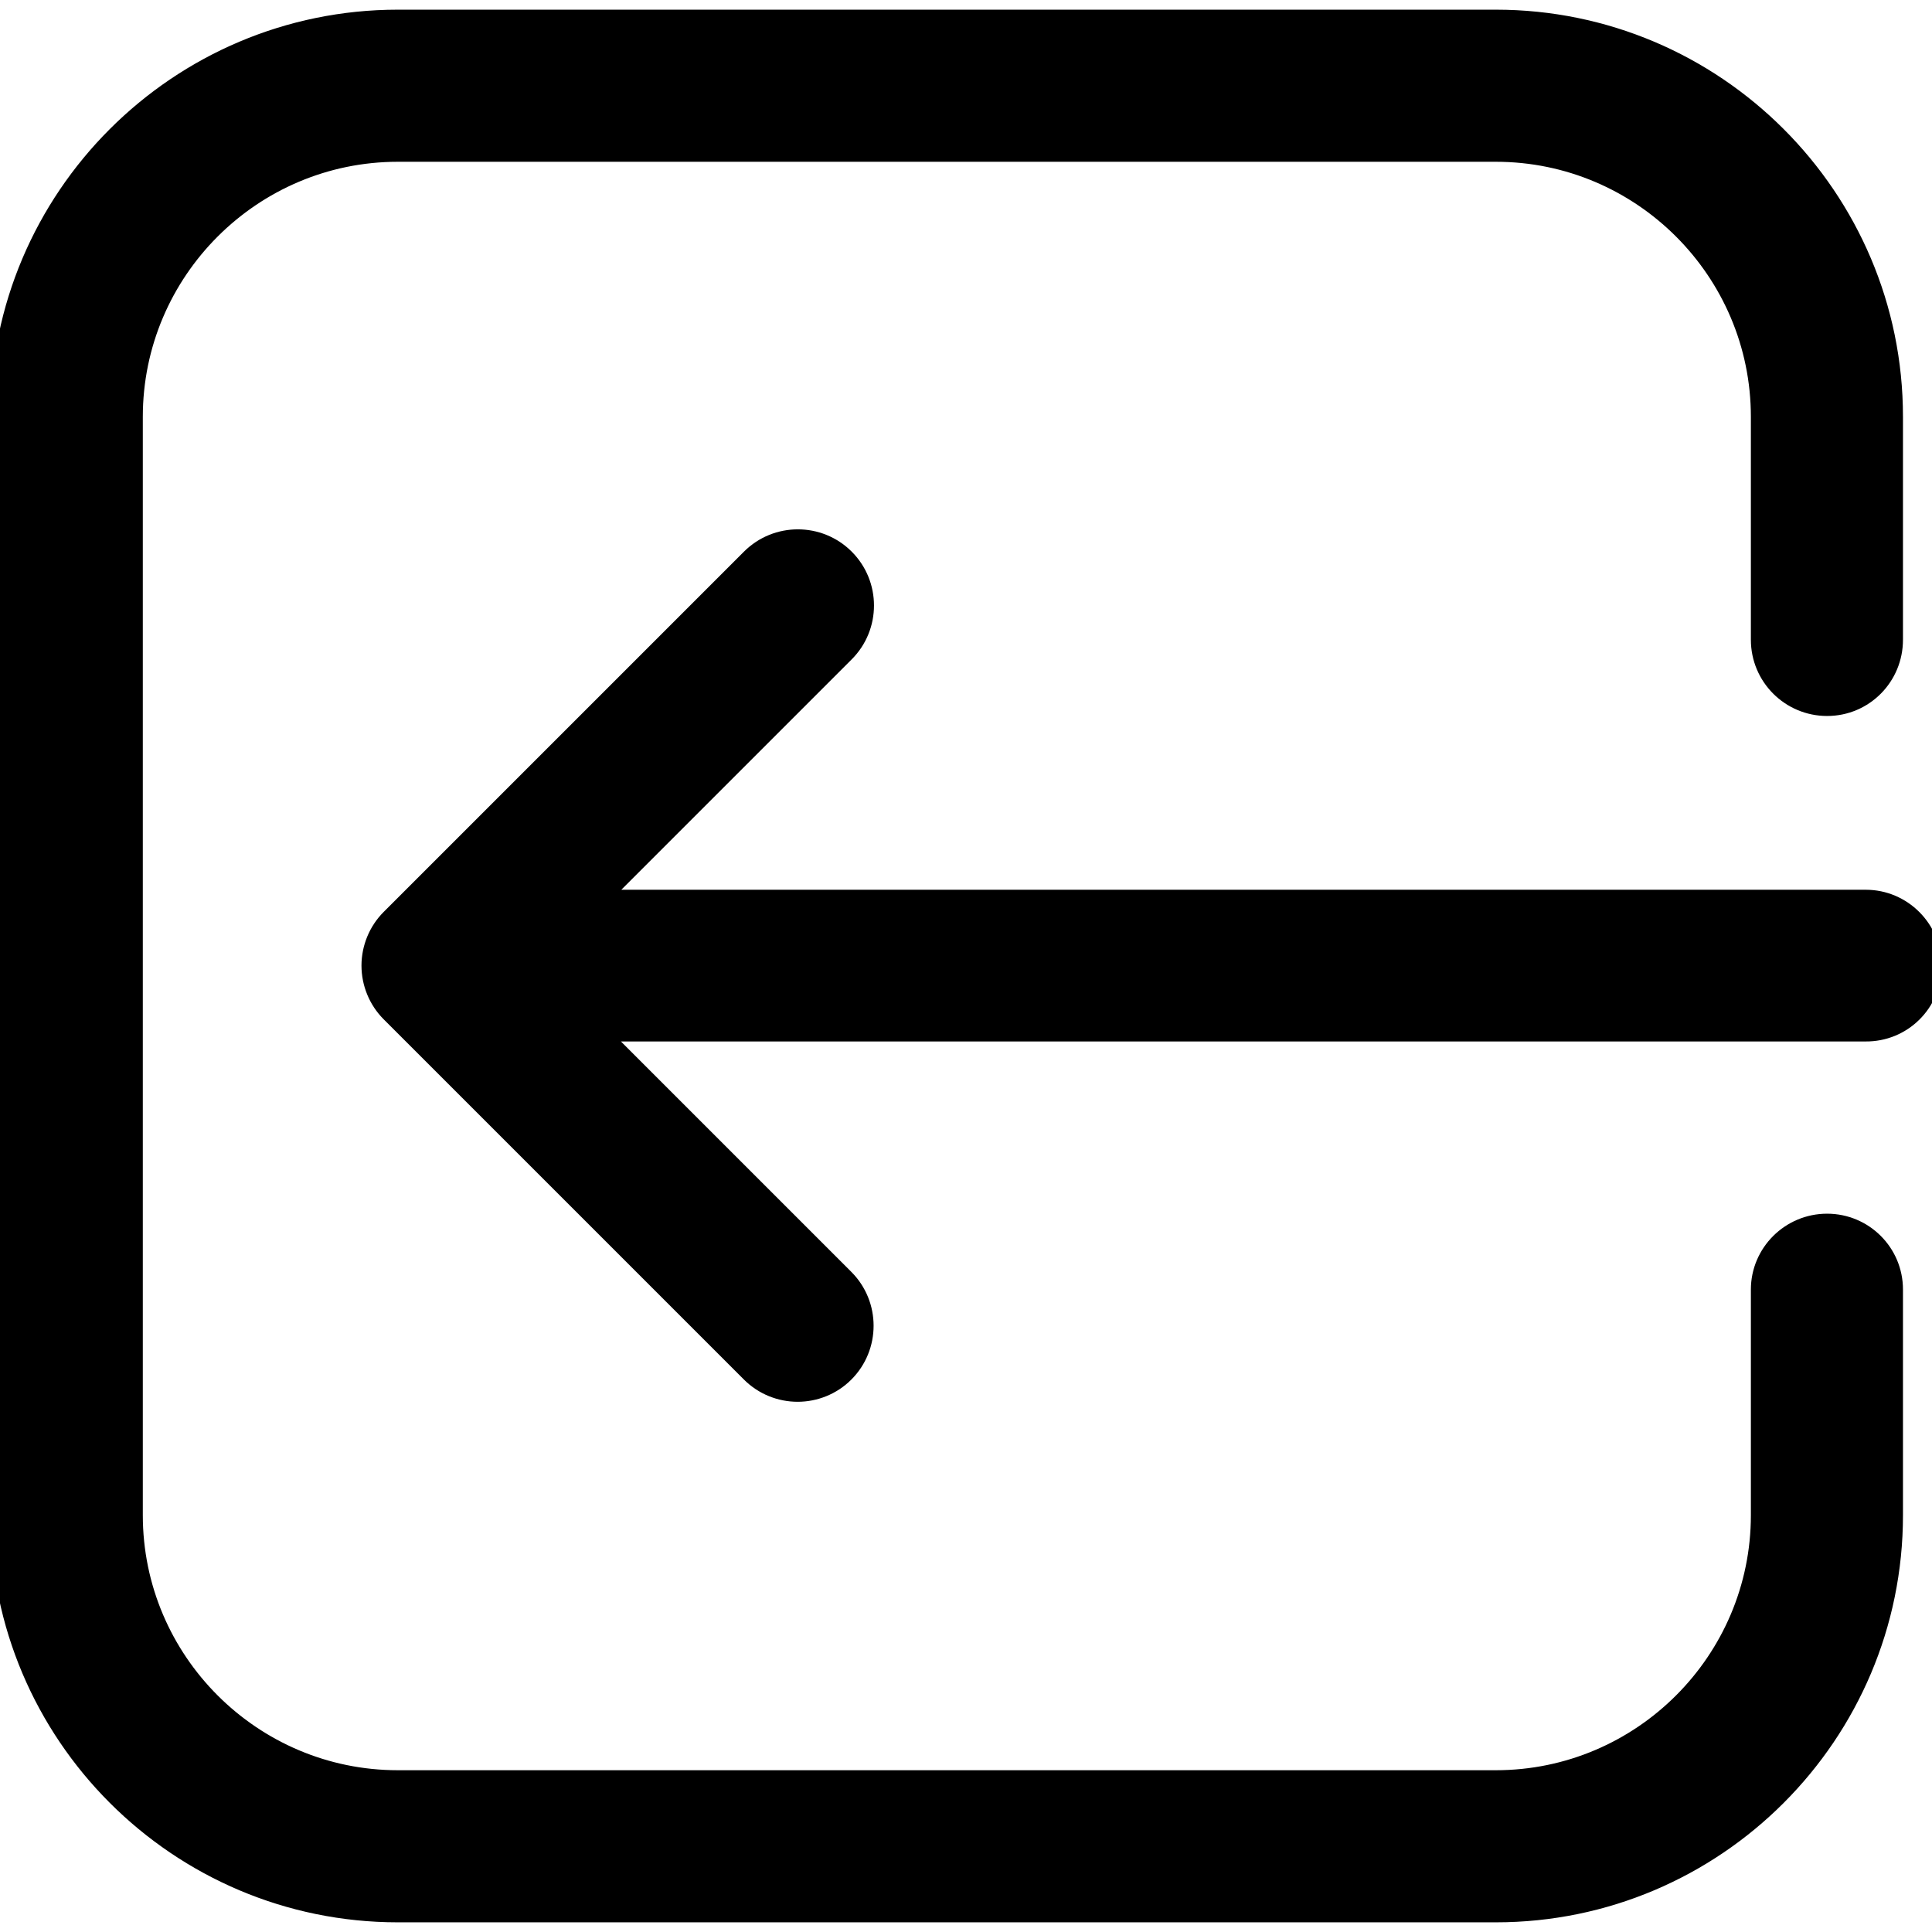 <?xml version="1.0" encoding="iso-8859-1"?>
<!-- Generator: Adobe Illustrator 19.0.0, SVG Export Plug-In . SVG Version: 6.00 Build 0)  -->
<svg version="1.1" id="Capa_1" xmlns="http://www.w3.org/2000/svg" xmlns:xlink="http://www.w3.org/1999/xlink" x="0px" y="0px"
	 viewBox="0 0 499.2 499.2" style="enable-background:new 0 0 499.2 499.2;" xml:space="preserve">
<g>
	<g>
		<g>
			<path stroke="#000000" stroke-width="5" d="M499.2,249.6c0-9.5-7.7-17.2-17.1-17.2H154.5l63.8-63.8c6.7-6.7,6.7-17.6,0-24.3s-17.6-6.7-24.3,0l-93.1,93.1
				c-3.2,3.2-5,7.6-5,12.1s1.8,8.9,5,12.1l93.1,93.1c3.3,3.3,7.7,5,12.1,5s8.8-1.7,12.1-5c6.7-6.7,6.7-17.6,0-24.3l-63.8-63.8H482
				C491.5,266.7,499.2,259.1,499.2,249.6z"/>
			<path stroke="#000000" stroke-width="5" d="M102.8,494.2h283.7c56.7,0,102.7-46.1,102.7-102.7v-58.3c0-9.5-7.7-17.1-17.1-17.1c-9.5,0-17.2,7.7-17.2,17.1v58.3
				c0,37.7-30.7,68.4-68.4,68.4H102.8c-37.7,0-68.4-30.7-68.4-68.4V107.7c0-37.7,30.7-68.4,68.4-68.4h283.7
				c37.7,0,68.4,30.7,68.4,68.4v57.6c0,9.5,7.7,17.2,17.2,17.2s17.1-7.7,17.1-17.2v-57.6C489.2,51,443.1,5,386.5,5H102.8
				C46.1,5,0,51.1,0,107.7v283.7C0,448.1,46.1,494.2,102.8,494.2z"/>
		</g>
	</g>
	<g>
	</g>
	<g>
	</g>
	<g>
	</g>
	<g>
	</g>
	<g>
	</g>
	<g>
	</g>
	<g>
	</g>
	<g>
	</g>
	<g>
	</g>
	<g>
	</g>
	<g>
	</g>
	<g>
	</g>
	<g>
	</g>
	<g>
	</g>
	<g>
	</g>
</g>
<g>
</g>
<g>
</g>
<g>
</g>
<g>
</g>
<g>
</g>
<g>
</g>
<g>
</g>
<g>
</g>
<g>
</g>
<g>
</g>
<g>
</g>
<g>
</g>
<g>
</g>
<g>
</g>
<g>
</g>
</svg>
